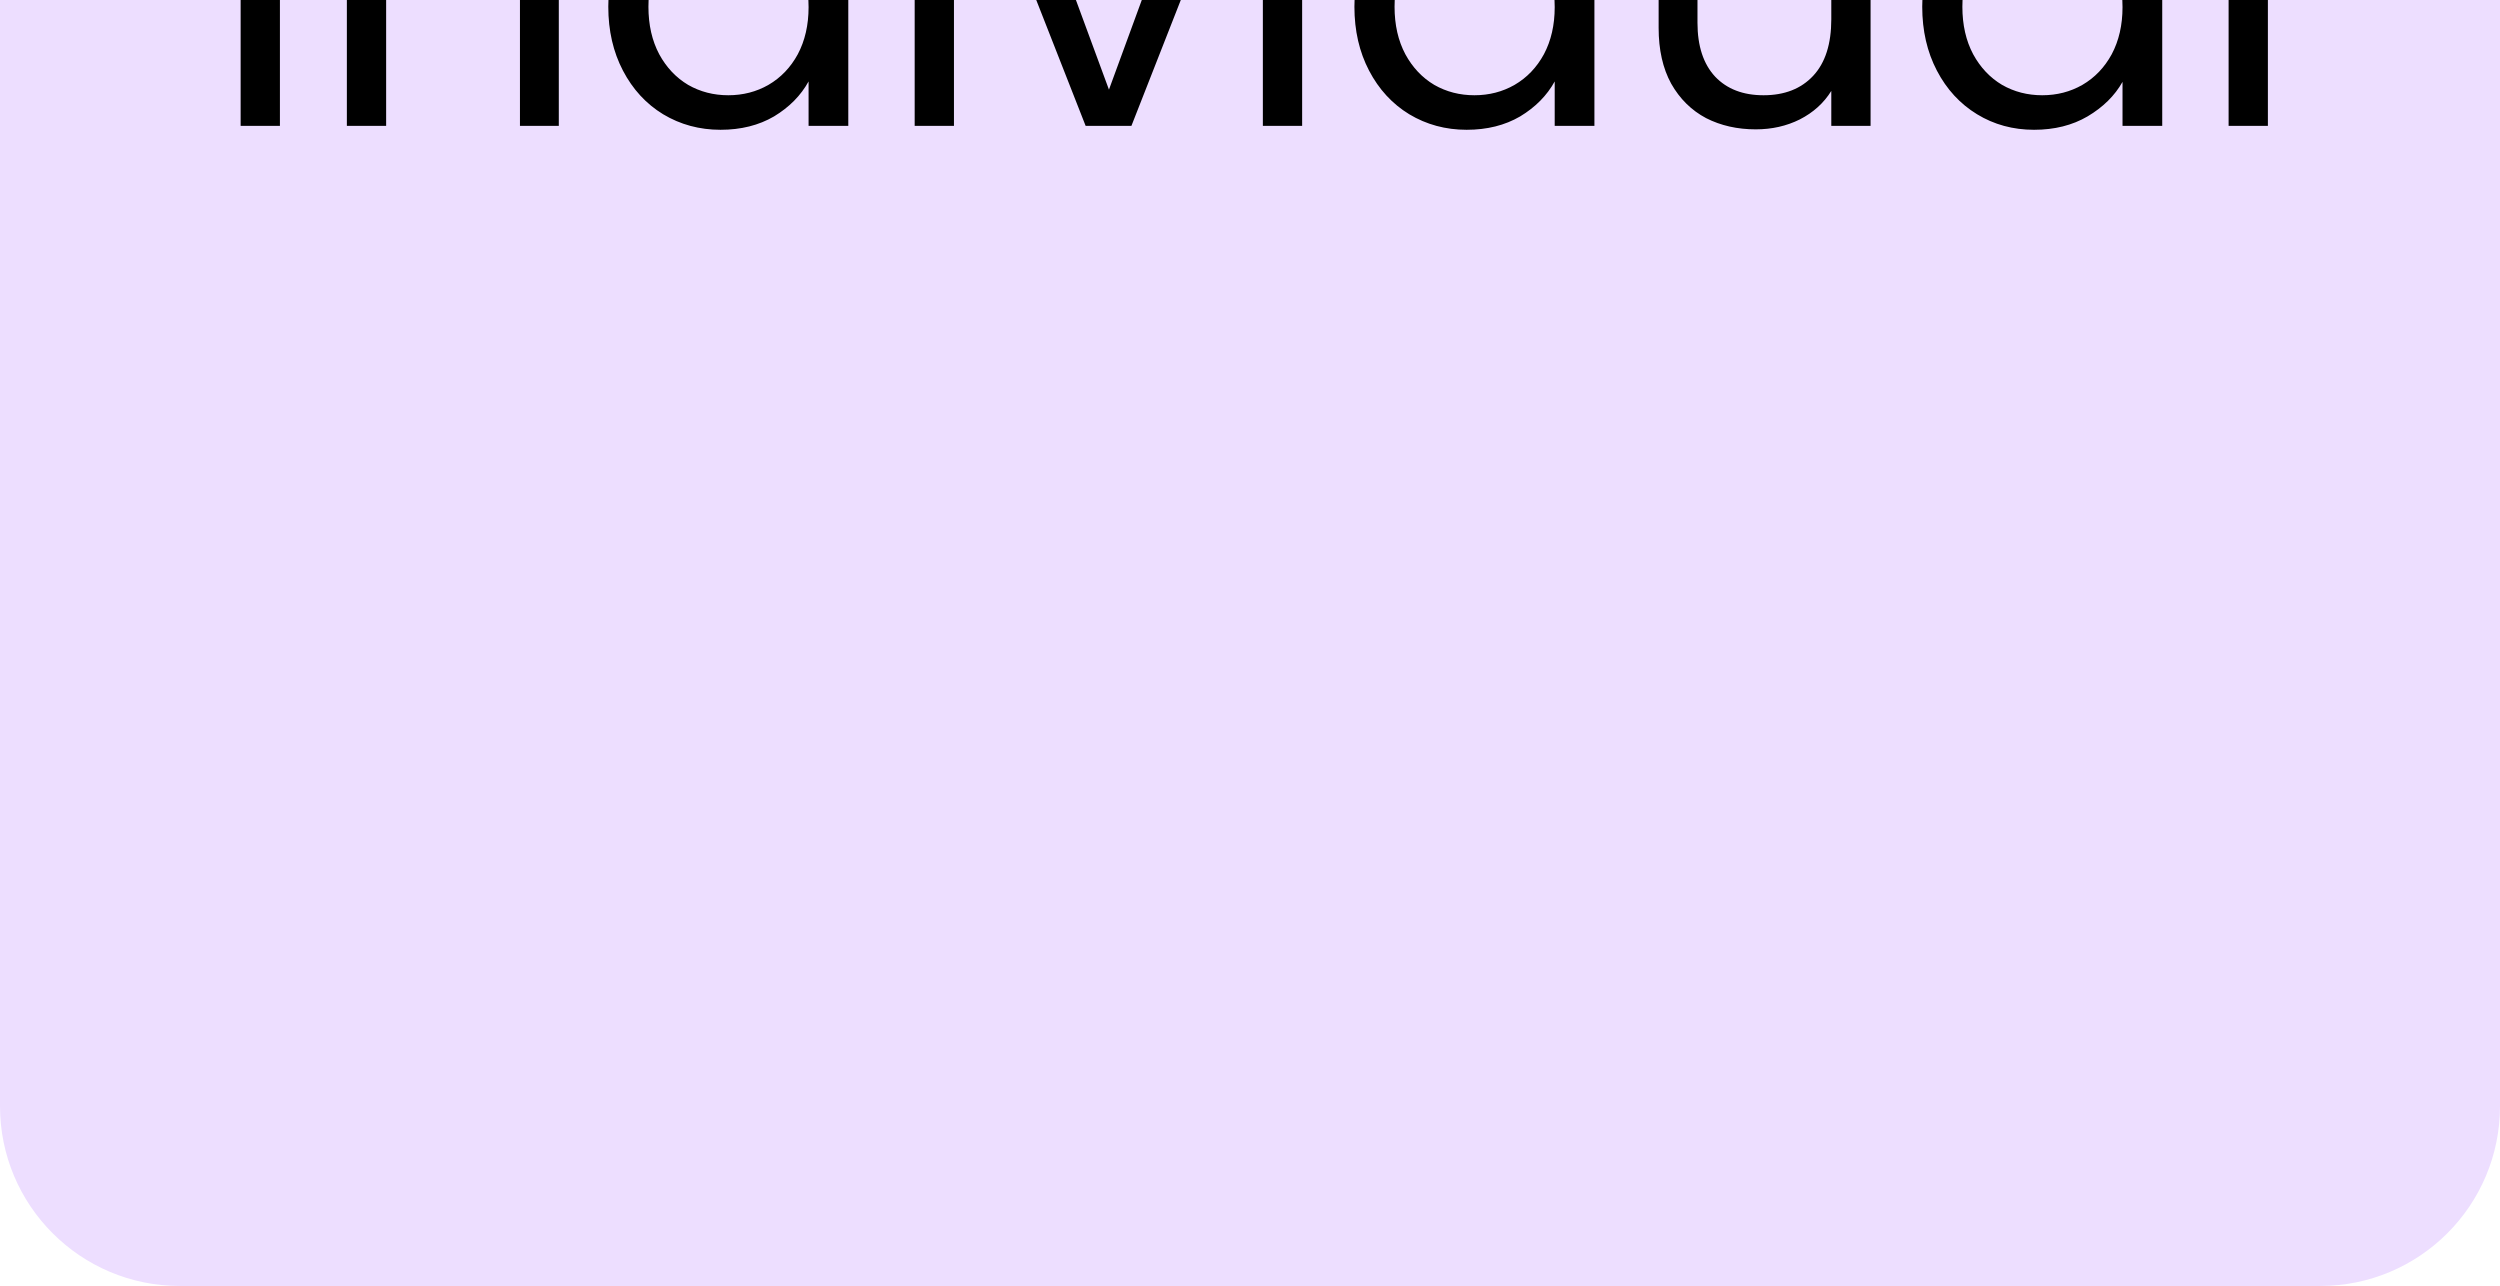 <svg width="278" height="143" viewBox="0 0 278 143" fill="none" xmlns="http://www.w3.org/2000/svg">
<g clip-path="url(#clip0_3417_4276)">
<rect y="-149" width="278" height="292" fill="#EDDEFF"/>
</g>
<g clip-path="url(#clip1_3417_4276)">
<path d="M31.127 -19.456V14H26.759V-19.456H31.127ZM51.387 -12.784C54.587 -12.784 57.179 -11.808 59.163 -9.856C61.147 -7.936 62.139 -5.152 62.139 -1.504V14H57.819V-0.88C57.819 -3.504 57.163 -5.504 55.851 -6.88C54.539 -8.288 52.747 -8.992 50.475 -8.992C48.171 -8.992 46.331 -8.272 44.955 -6.832C43.611 -5.392 42.939 -3.296 42.939 -0.544V14H38.571V-12.304H42.939V-8.56C43.803 -9.904 44.971 -10.944 46.443 -11.68C47.947 -12.416 49.595 -12.784 51.387 -12.784ZM67.642 0.752C67.642 -1.936 68.186 -4.288 69.274 -6.304C70.362 -8.352 71.85 -9.936 73.738 -11.056C75.658 -12.176 77.802 -12.736 80.17 -12.736C82.218 -12.736 84.122 -12.256 85.882 -11.296C87.642 -10.368 88.986 -9.136 89.914 -7.6V-21.52H94.33V14H89.914V9.056C89.05 10.624 87.77 11.92 86.074 12.944C84.378 13.936 82.394 14.432 80.122 14.432C77.786 14.432 75.658 13.856 73.738 12.704C71.85 11.552 70.362 9.936 69.274 7.856C68.186 5.776 67.642 3.408 67.642 0.752ZM89.914 0.8C89.914 -1.184 89.514 -2.912 88.714 -4.384C87.914 -5.856 86.826 -6.976 85.45 -7.744C84.106 -8.544 82.618 -8.944 80.986 -8.944C79.354 -8.944 77.866 -8.56 76.522 -7.792C75.178 -7.024 74.106 -5.904 73.306 -4.432C72.506 -2.96 72.106 -1.232 72.106 0.752C72.106 2.768 72.506 4.528 73.306 6.032C74.106 7.504 75.178 8.64 76.522 9.44C77.866 10.208 79.354 10.592 80.986 10.592C82.618 10.592 84.106 10.208 85.45 9.44C86.826 8.64 87.914 7.504 88.714 6.032C89.514 4.528 89.914 2.784 89.914 0.8ZM103.968 -16.576C103.136 -16.576 102.432 -16.864 101.856 -17.44C101.28 -18.016 100.992 -18.72 100.992 -19.552C100.992 -20.384 101.28 -21.088 101.856 -21.664C102.432 -22.24 103.136 -22.528 103.968 -22.528C104.768 -22.528 105.44 -22.24 105.984 -21.664C106.56 -21.088 106.848 -20.384 106.848 -19.552C106.848 -18.72 106.56 -18.016 105.984 -17.44C105.44 -16.864 104.768 -16.576 103.968 -16.576ZM106.08 -12.304V14H101.712V-12.304H106.08ZM123.316 9.968L131.476 -12.304H136.132L125.812 14H120.724L110.404 -12.304H115.108L123.316 9.968ZM142.686 -16.576C141.854 -16.576 141.15 -16.864 140.574 -17.44C139.998 -18.016 139.71 -18.72 139.71 -19.552C139.71 -20.384 139.998 -21.088 140.574 -21.664C141.15 -22.24 141.854 -22.528 142.686 -22.528C143.486 -22.528 144.158 -22.24 144.702 -21.664C145.278 -21.088 145.566 -20.384 145.566 -19.552C145.566 -18.72 145.278 -18.016 144.702 -17.44C144.158 -16.864 143.486 -16.576 142.686 -16.576ZM144.798 -12.304V14H140.43V-12.304H144.798ZM150.611 0.752C150.611 -1.936 151.155 -4.288 152.243 -6.304C153.331 -8.352 154.819 -9.936 156.707 -11.056C158.627 -12.176 160.771 -12.736 163.139 -12.736C165.187 -12.736 167.091 -12.256 168.851 -11.296C170.611 -10.368 171.955 -9.136 172.883 -7.6V-21.52H177.299V14H172.883V9.056C172.019 10.624 170.739 11.92 169.043 12.944C167.347 13.936 165.363 14.432 163.091 14.432C160.755 14.432 158.627 13.856 156.707 12.704C154.819 11.552 153.331 9.936 152.243 7.856C151.155 5.776 150.611 3.408 150.611 0.752ZM172.883 0.8C172.883 -1.184 172.483 -2.912 171.683 -4.384C170.883 -5.856 169.795 -6.976 168.419 -7.744C167.075 -8.544 165.587 -8.944 163.955 -8.944C162.323 -8.944 160.835 -8.56 159.491 -7.792C158.147 -7.024 157.075 -5.904 156.275 -4.432C155.475 -2.96 155.075 -1.232 155.075 0.752C155.075 2.768 155.475 4.528 156.275 6.032C157.075 7.504 158.147 8.64 159.491 9.44C160.835 10.208 162.323 10.592 163.955 10.592C165.587 10.592 167.075 10.208 168.419 9.44C169.795 8.64 170.883 7.504 171.683 6.032C172.483 4.528 172.883 2.784 172.883 0.8ZM208.008 -12.304V14H203.64V10.112C202.808 11.456 201.64 12.512 200.136 13.28C198.664 14.016 197.032 14.384 195.24 14.384C193.192 14.384 191.352 13.968 189.72 13.136C188.088 12.272 186.792 10.992 185.832 9.296C184.904 7.6 184.44 5.536 184.44 3.104V-12.304H188.76V2.528C188.76 5.12 189.416 7.12 190.728 8.528C192.04 9.904 193.832 10.592 196.104 10.592C198.44 10.592 200.28 9.872 201.624 8.432C202.968 6.992 203.64 4.896 203.64 2.144V-12.304H208.008ZM213.752 0.752C213.752 -1.936 214.296 -4.288 215.384 -6.304C216.472 -8.352 217.96 -9.936 219.848 -11.056C221.768 -12.176 223.896 -12.736 226.232 -12.736C228.536 -12.736 230.536 -12.24 232.232 -11.248C233.928 -10.256 235.192 -9.008 236.024 -7.504V-12.304H240.44V14H236.024V9.104C235.16 10.64 233.864 11.92 232.136 12.944C230.44 13.936 228.456 14.432 226.184 14.432C223.848 14.432 221.736 13.856 219.848 12.704C217.96 11.552 216.472 9.936 215.384 7.856C214.296 5.776 213.752 3.408 213.752 0.752ZM236.024 0.8C236.024 -1.184 235.624 -2.912 234.824 -4.384C234.024 -5.856 232.936 -6.976 231.56 -7.744C230.216 -8.544 228.728 -8.944 227.096 -8.944C225.464 -8.944 223.976 -8.56 222.632 -7.792C221.288 -7.024 220.216 -5.904 219.416 -4.432C218.616 -2.96 218.216 -1.232 218.216 0.752C218.216 2.768 218.616 4.528 219.416 6.032C220.216 7.504 221.288 8.64 222.632 9.44C223.976 10.208 225.464 10.592 227.096 10.592C228.728 10.592 230.216 10.208 231.56 9.44C232.936 8.64 234.024 7.504 234.824 6.032C235.624 4.528 236.024 2.784 236.024 0.8ZM252.189 -21.52V14H247.821V-21.52H252.189Z" fill="black"/>
</g>
<defs>
<clipPath id="clip0_3417_4276">
<path d="M0 0H278V123C278 134.046 269.046 143 258 143H20C8.954 143 0 134.046 0 123V0Z" fill="white"/>
</clipPath>
<clipPath id="clip1_3417_4276">
<rect width="233" height="33" fill="white" transform="translate(23)"/>
</clipPath>
</defs>
</svg>
